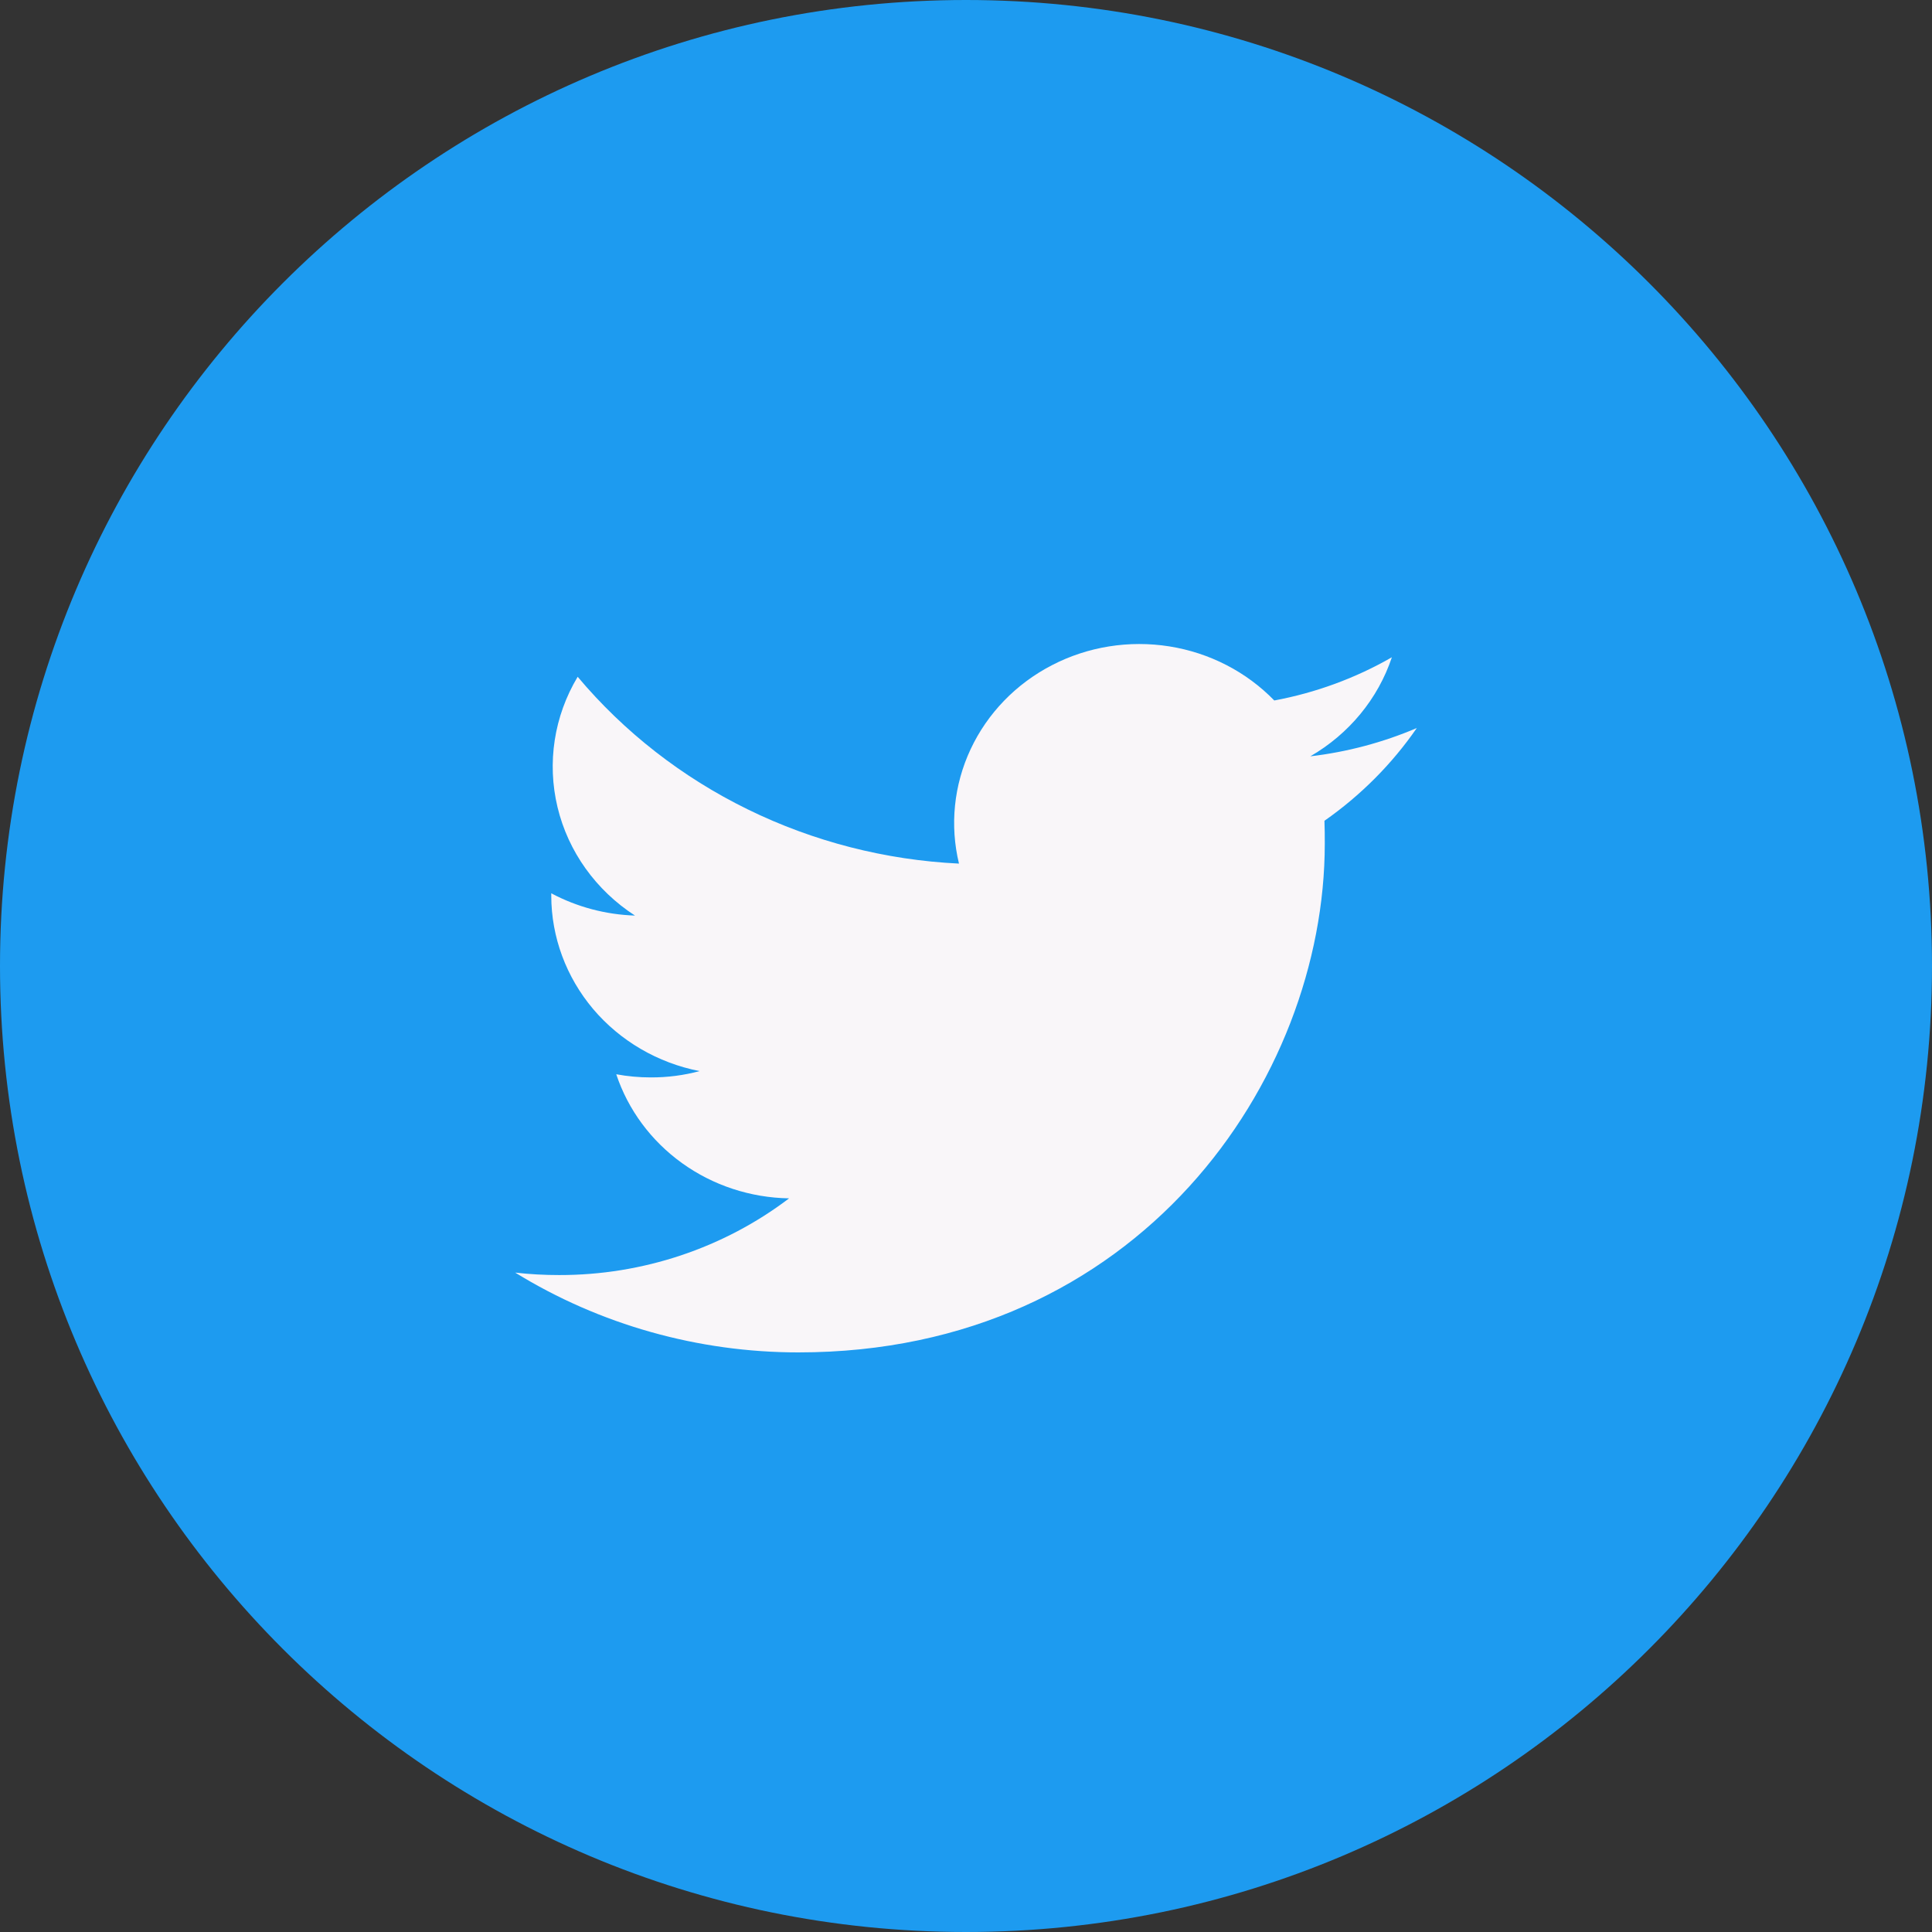 <svg width="30" height="30" viewBox="0 0 30 30" fill="none" xmlns="http://www.w3.org/2000/svg">
<rect x="0" y="0" width="30" height="30" fill="#333333" stroke="none"/>
<path d="M15 30C23.284 30 30 23.284 30 15C30 6.716 23.284 0 15 0C6.716 0 0 6.716 0 15C0 23.284 6.716 30 15 30Z" fill="#1D9BF0"/>
<path d="M12.398 21C17.681 21 20.571 16.767 20.571 13.102C20.571 12.984 20.571 12.864 20.566 12.745C21.129 12.351 21.614 11.864 22 11.305C21.474 11.529 20.918 11.677 20.347 11.744C20.948 11.396 21.398 10.85 21.613 10.206C21.049 10.53 20.431 10.757 19.787 10.877C19.354 10.431 18.781 10.136 18.157 10.037C17.533 9.938 16.892 10.04 16.335 10.329C15.777 10.617 15.333 11.076 15.072 11.633C14.811 12.19 14.747 12.815 14.891 13.41C13.749 13.355 12.631 13.068 11.611 12.568C10.591 12.069 9.691 11.367 8.97 10.509C8.603 11.121 8.492 11.845 8.657 12.533C8.822 13.222 9.253 13.824 9.86 14.217C9.405 14.202 8.96 14.084 8.56 13.871V13.91C8.561 14.55 8.791 15.171 9.21 15.668C9.63 16.164 10.214 16.505 10.863 16.632C10.617 16.698 10.362 16.731 10.106 16.73C9.926 16.73 9.746 16.714 9.569 16.681C9.753 17.233 10.11 17.715 10.591 18.061C11.072 18.407 11.653 18.598 12.253 18.608C11.235 19.381 9.977 19.801 8.683 19.799C8.455 19.799 8.227 19.787 8 19.761C9.314 20.57 10.84 21 12.398 21Z" fill="#F9F6F9"/>
</svg>
